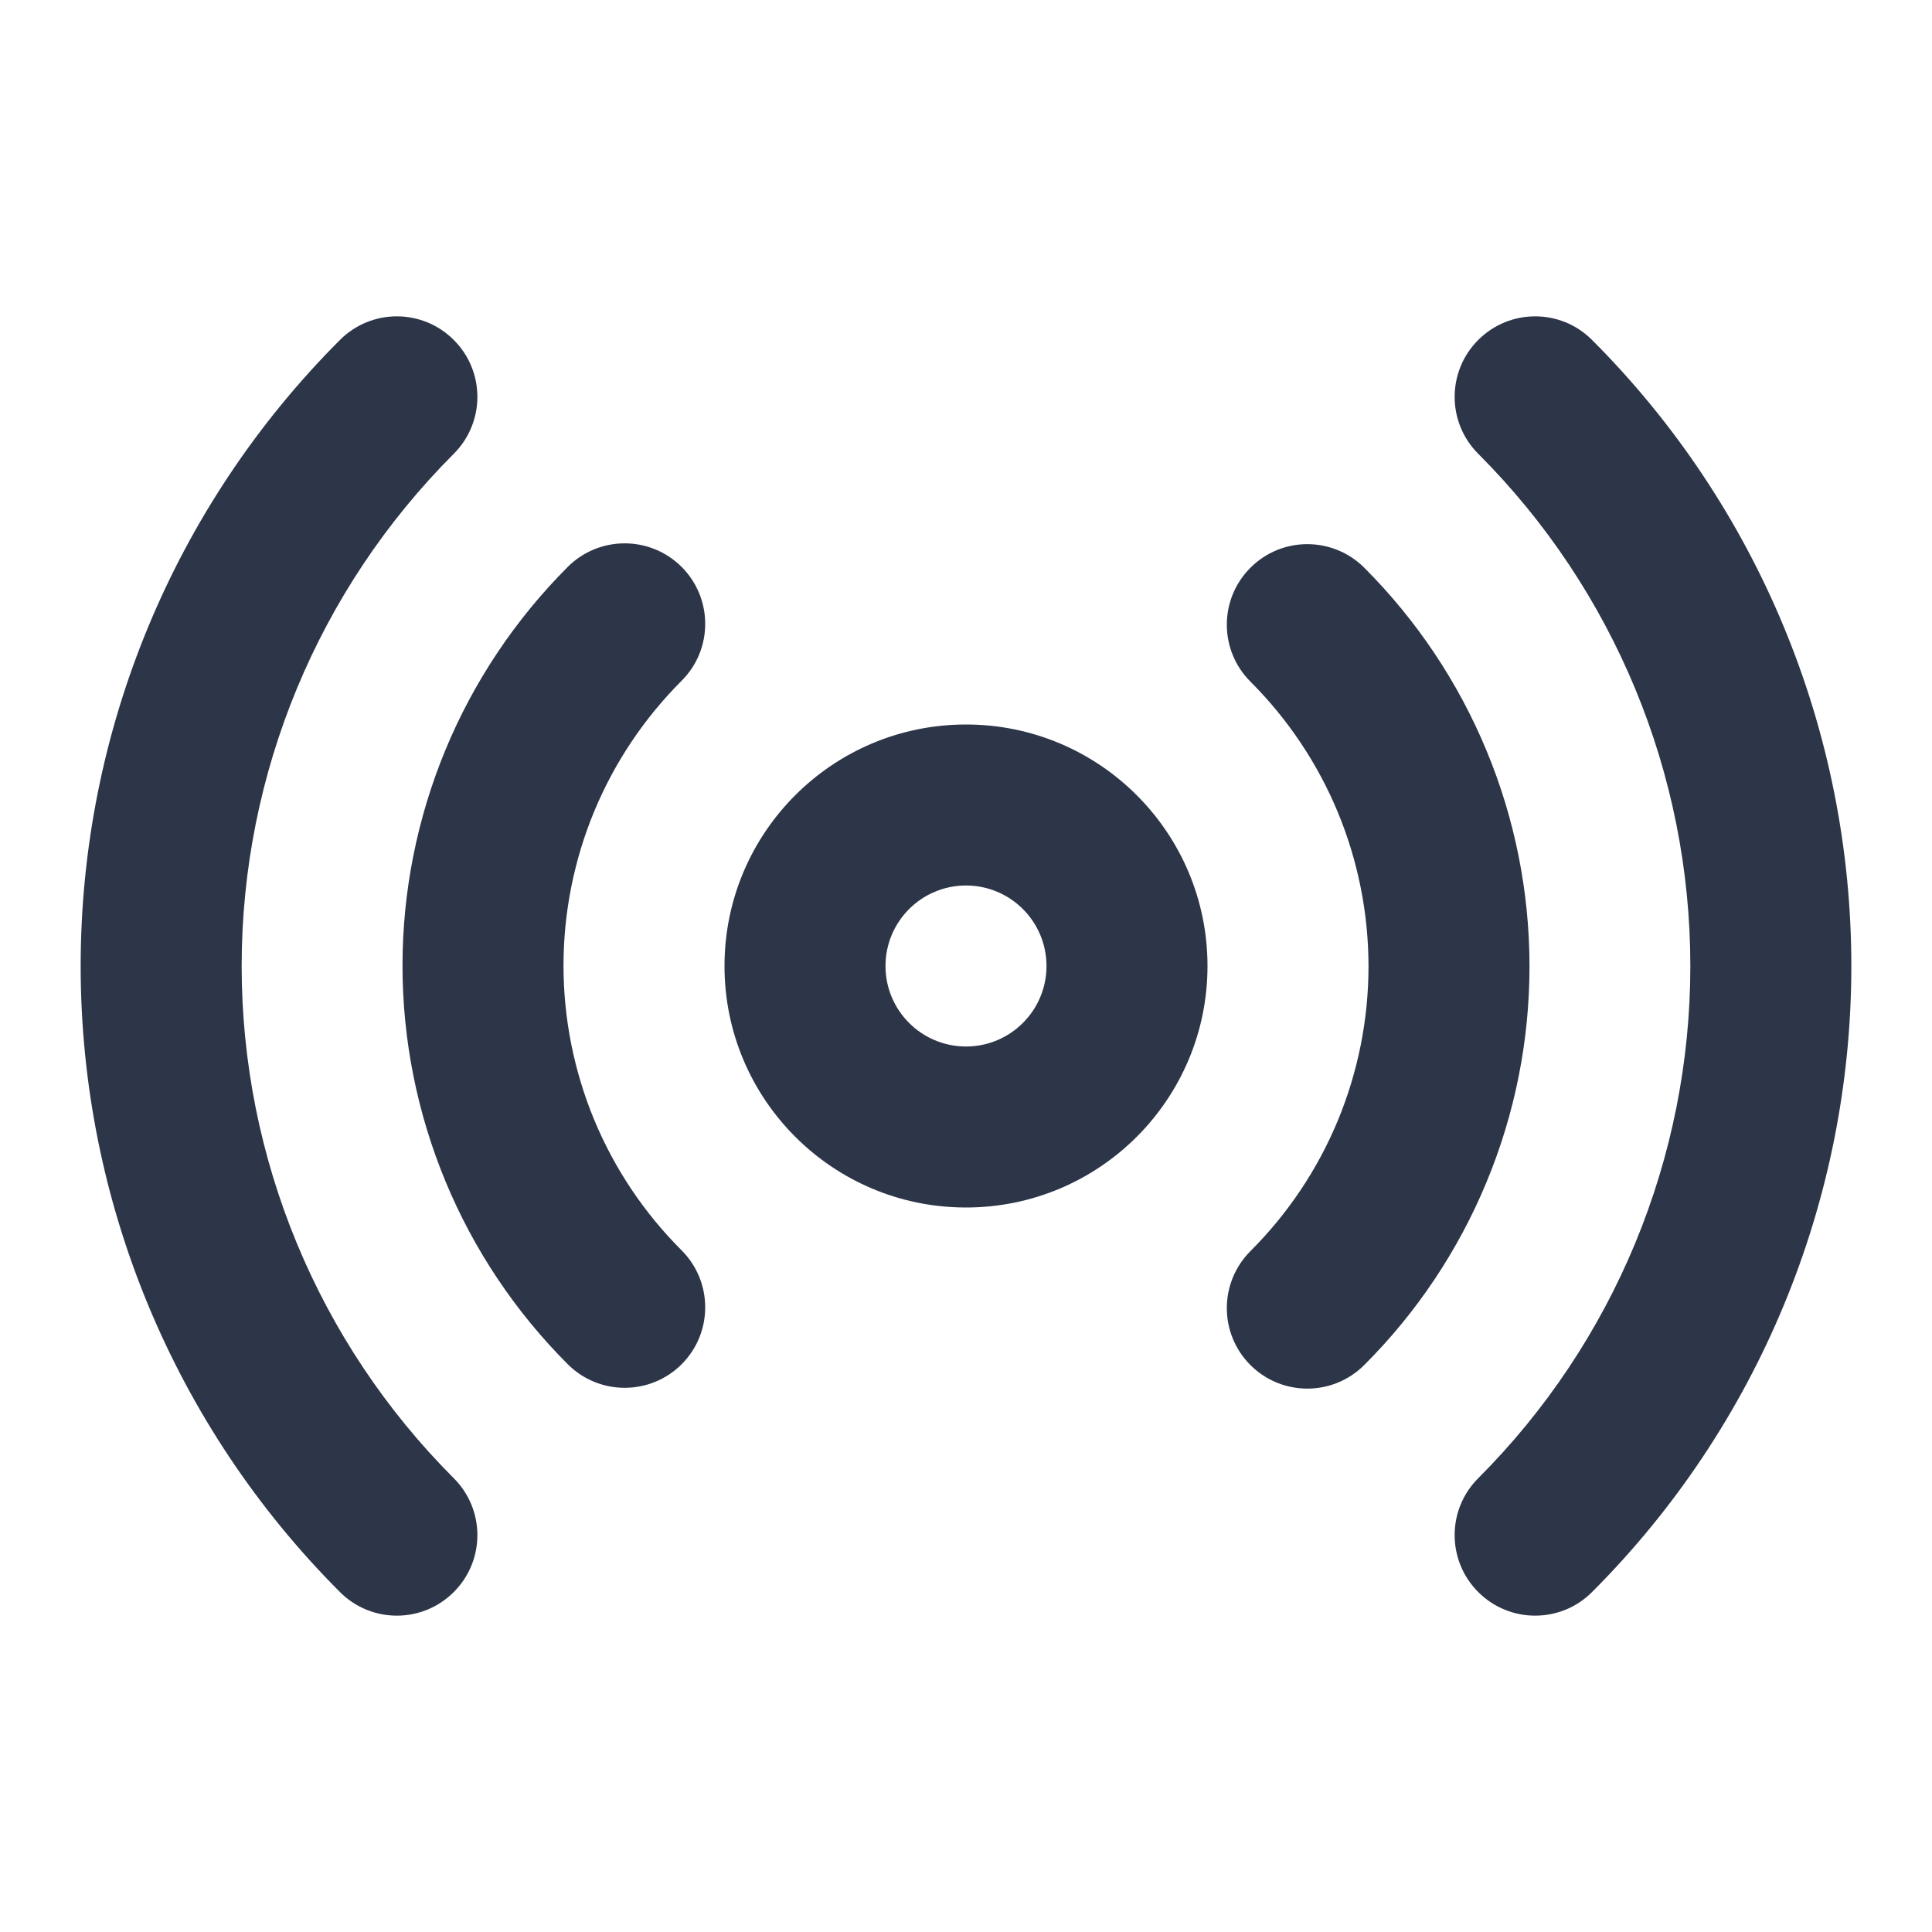 <svg width="24" height="24" viewBox="0 0 24 24" fill="none" xmlns="http://www.w3.org/2000/svg">
<path fill-rule="evenodd" clip-rule="evenodd" d="M5.637 5.637C6.028 5.246 6.028 4.613 5.637 4.223C5.246 3.832 4.613 3.832 4.223 4.223C2.161 6.286 1.002 9.083 1.002 12C1.002 14.917 2.161 17.714 4.223 19.777C4.613 20.168 5.246 20.168 5.637 19.777C6.028 19.387 6.028 18.753 5.637 18.363C3.95 16.675 3.002 14.386 3.002 12C3.002 9.613 3.95 7.325 5.637 5.637ZM19.777 4.223C19.387 3.832 18.754 3.832 18.363 4.223C17.973 4.613 17.972 5.246 18.363 5.637C20.05 7.325 20.998 9.613 20.998 12C20.998 14.386 20.05 16.675 18.363 18.363C17.972 18.753 17.973 19.387 18.363 19.777C18.754 20.168 19.387 20.168 19.777 19.777C21.84 17.714 22.998 14.917 22.998 12C22.998 9.083 21.84 6.286 19.777 4.223ZM8.467 8.457C8.858 8.067 8.858 7.434 8.468 7.043C8.077 6.652 7.444 6.652 7.053 7.042C6.403 7.693 5.886 8.465 5.534 9.314C5.182 10.164 5 11.075 5 11.995C5 12.915 5.182 13.826 5.534 14.675C5.886 15.525 6.403 16.297 7.053 16.947C7.444 17.338 8.077 17.337 8.468 16.947C8.858 16.556 8.858 15.923 8.467 15.532C8.002 15.068 7.633 14.517 7.381 13.91C7.13 13.303 7 12.652 7 11.995C7 11.338 7.13 10.687 7.381 10.08C7.633 9.473 8.002 8.922 8.467 8.457ZM16.947 7.052C16.556 6.662 15.923 6.662 15.533 7.053C15.142 7.444 15.143 8.077 15.533 8.467C15.998 8.932 16.367 9.483 16.619 10.09C16.87 10.697 17 11.348 17 12.005C17 12.662 16.87 13.313 16.619 13.92C16.367 14.527 15.998 15.078 15.533 15.542C15.143 15.933 15.142 16.566 15.533 16.957C15.923 17.347 16.556 17.348 16.947 16.957C17.598 16.307 18.114 15.535 18.466 14.685C18.819 13.836 19 12.925 19 12.005C19 11.085 18.819 10.174 18.466 9.324C18.114 8.475 17.598 7.703 16.947 7.052ZM11 12C11 11.448 11.448 11 12 11C12.552 11 13 11.448 13 12C13 12.552 12.552 13 12 13C11.448 13 11 12.552 11 12ZM12 9C10.343 9 9 10.343 9 12C9 13.657 10.343 15 12 15C13.657 15 15 13.657 15 12C15 10.343 13.657 9 12 9Z" fill="#2D3648"/>
</svg>
